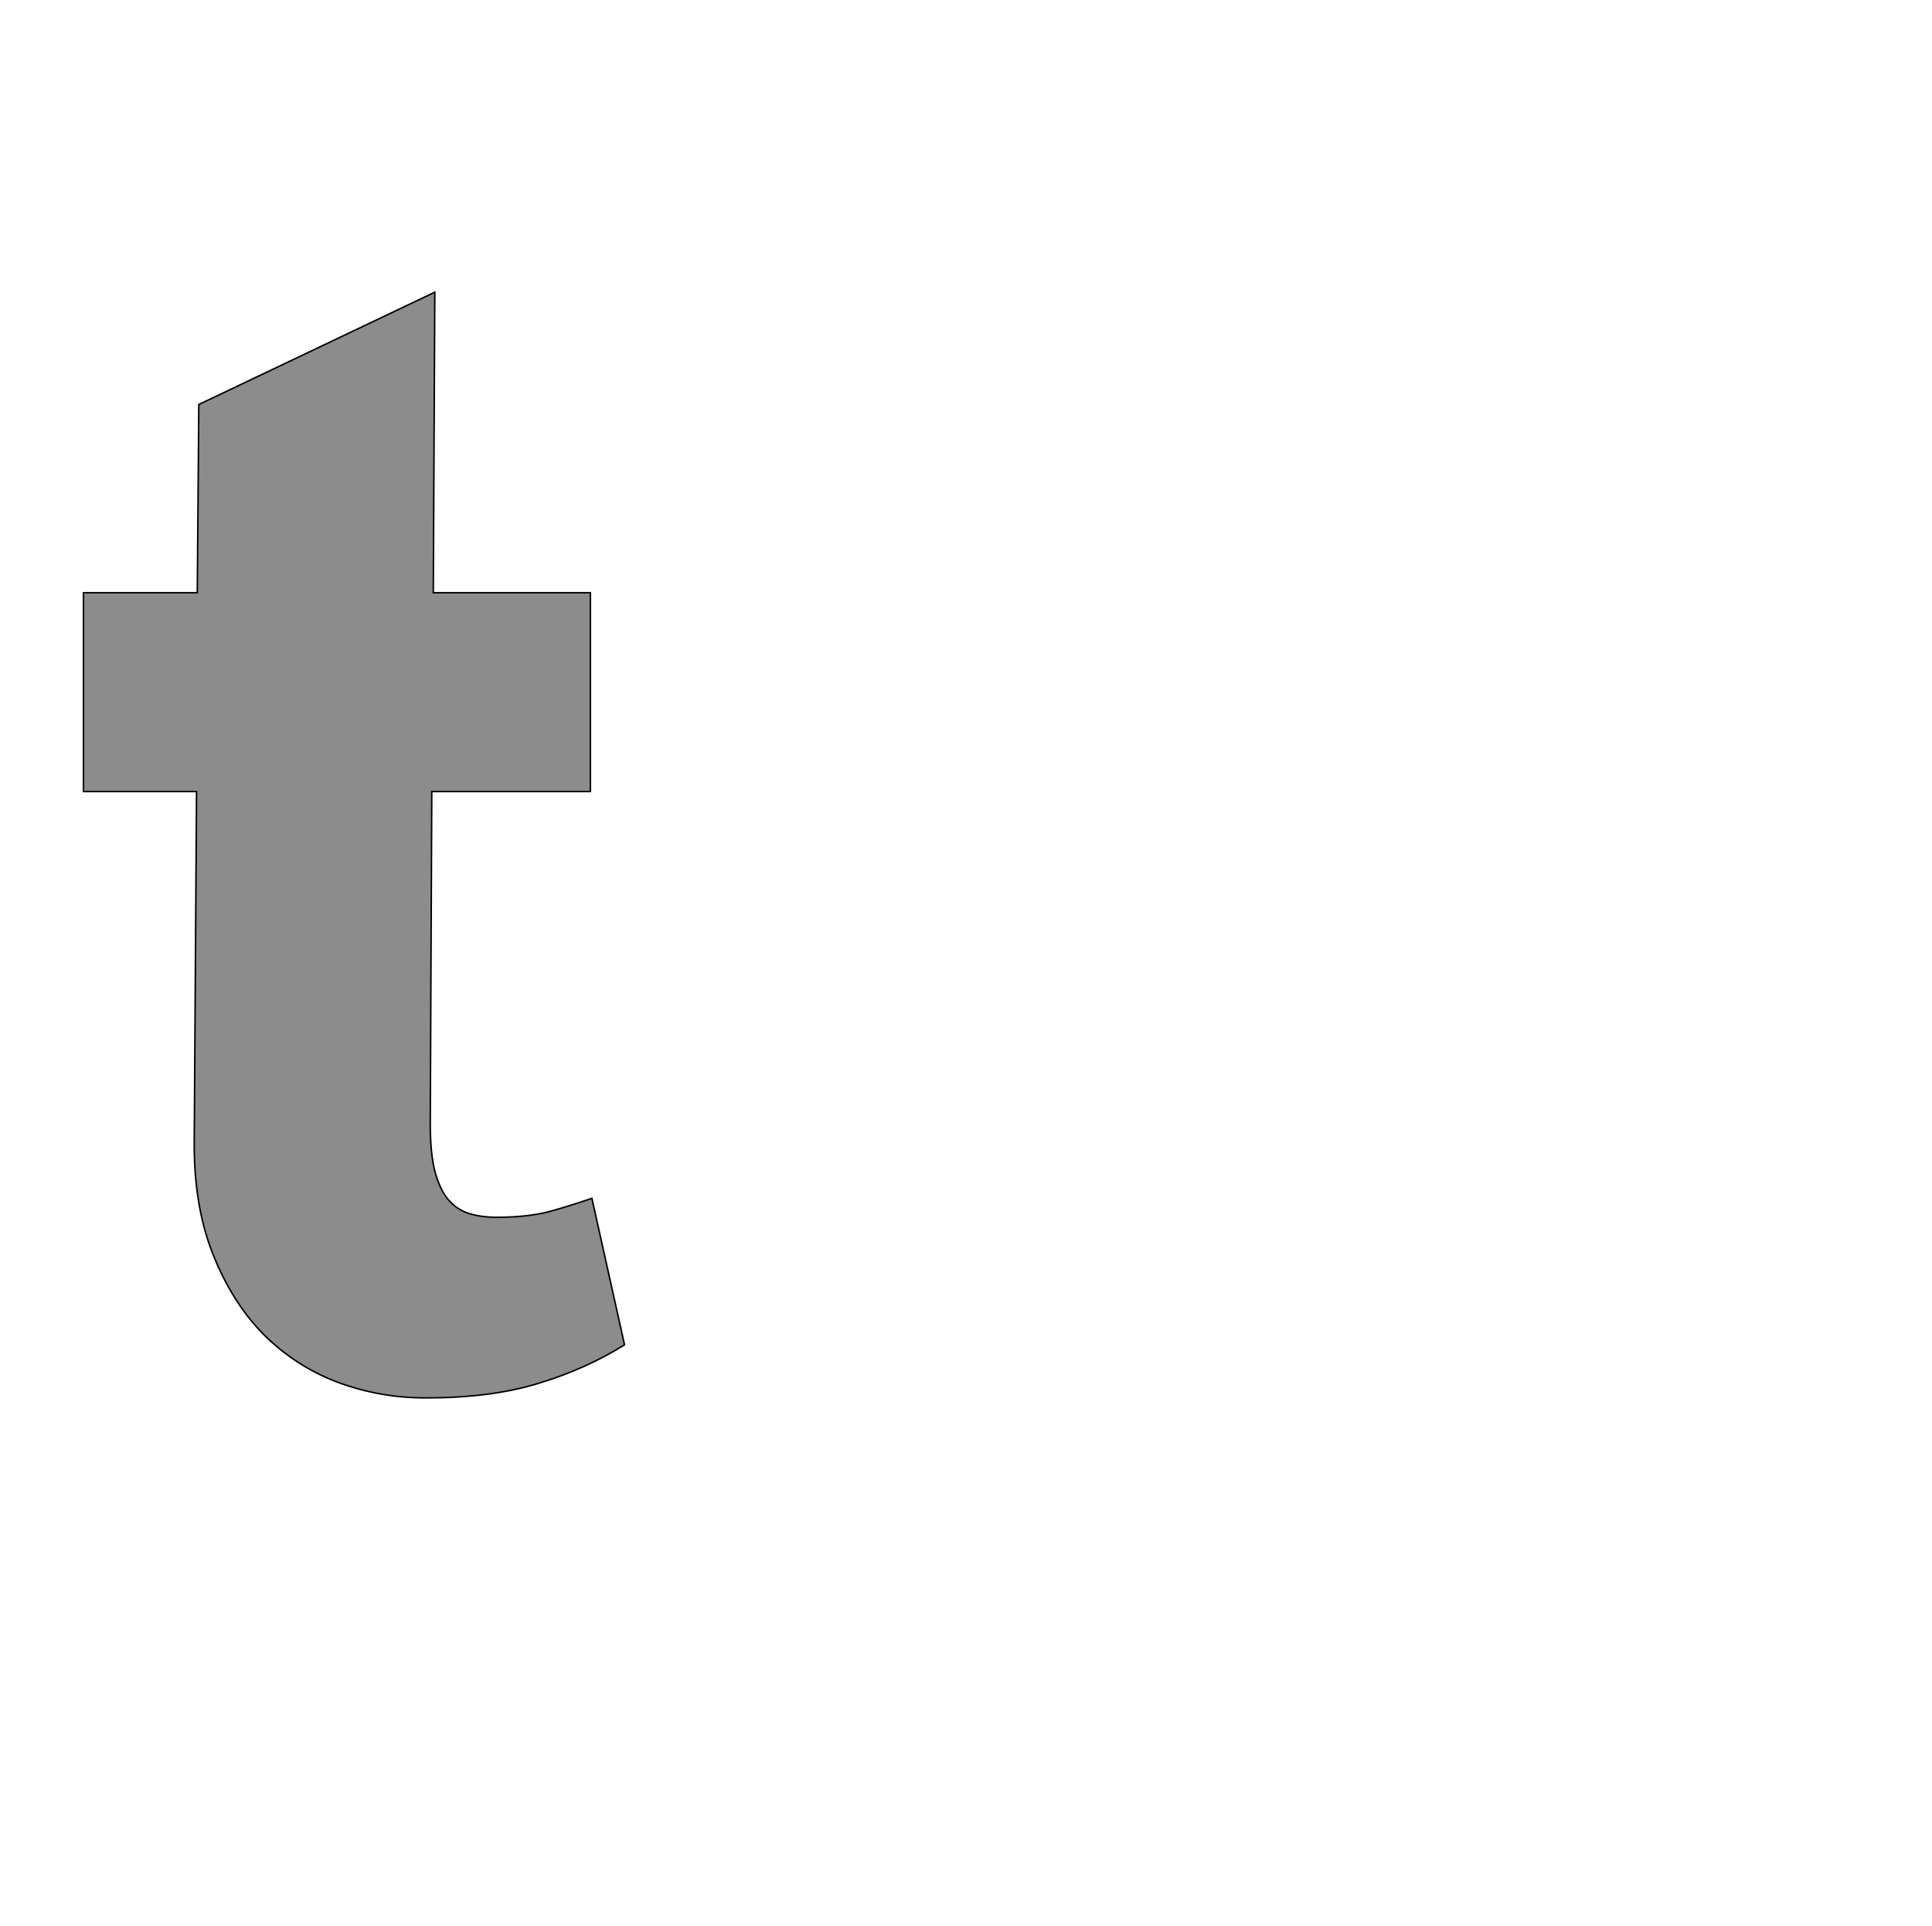 <!--
BEGIN METADATA

BBOX_X_MIN 10
BBOX_Y_MIN -25
BBOX_X_MAX 723
BBOX_Y_MAX 1432
WIDTH 713
HEIGHT 1457
H_BEARING_X 10
H_BEARING_Y 1432
H_ADVANCE 800
V_BEARING_X -390
V_BEARING_Y 285
V_ADVANCE 2027
ORIGIN_X 0
ORIGIN_Y 0

END METADATA
-->

<svg width='2546px' height='2538px' xmlns='http://www.w3.org/2000/svg' version='1.1'>

 <!-- make sure glyph is visible within svg window -->
 <g fill-rule='nonzero'  transform='translate(100 1817)'>

  <!-- draw actual outline using lines and Bezier curves-->
  <path fill='black' stroke='black' fill-opacity='0.45'  stroke-width='2'  d='
 M 471,-1036
 L 678,-1036
 L 678,-774
 L 469,-774
 L 467,-336
 Q 467,-298 473,-274
 Q 479,-251 490,-237
 Q 502,-223 518,-218
 Q 534,-213 555,-213
 Q 593,-213 622,-220
 Q 651,-228 680,-238
 L 723,-45
 Q 672,-13 609,6
 Q 547,25 461,25
 Q 400,25 344,4
 Q 289,-17 247,-59
 Q 205,-102 180,-166
 Q 155,-230 156,-315
 L 159,-774
 L 10,-774
 L 10,-1036
 L 160,-1036
 L 162,-1284
 L 473,-1432
 L 471,-1036
 Z

  '/>
 </g>
</svg>
